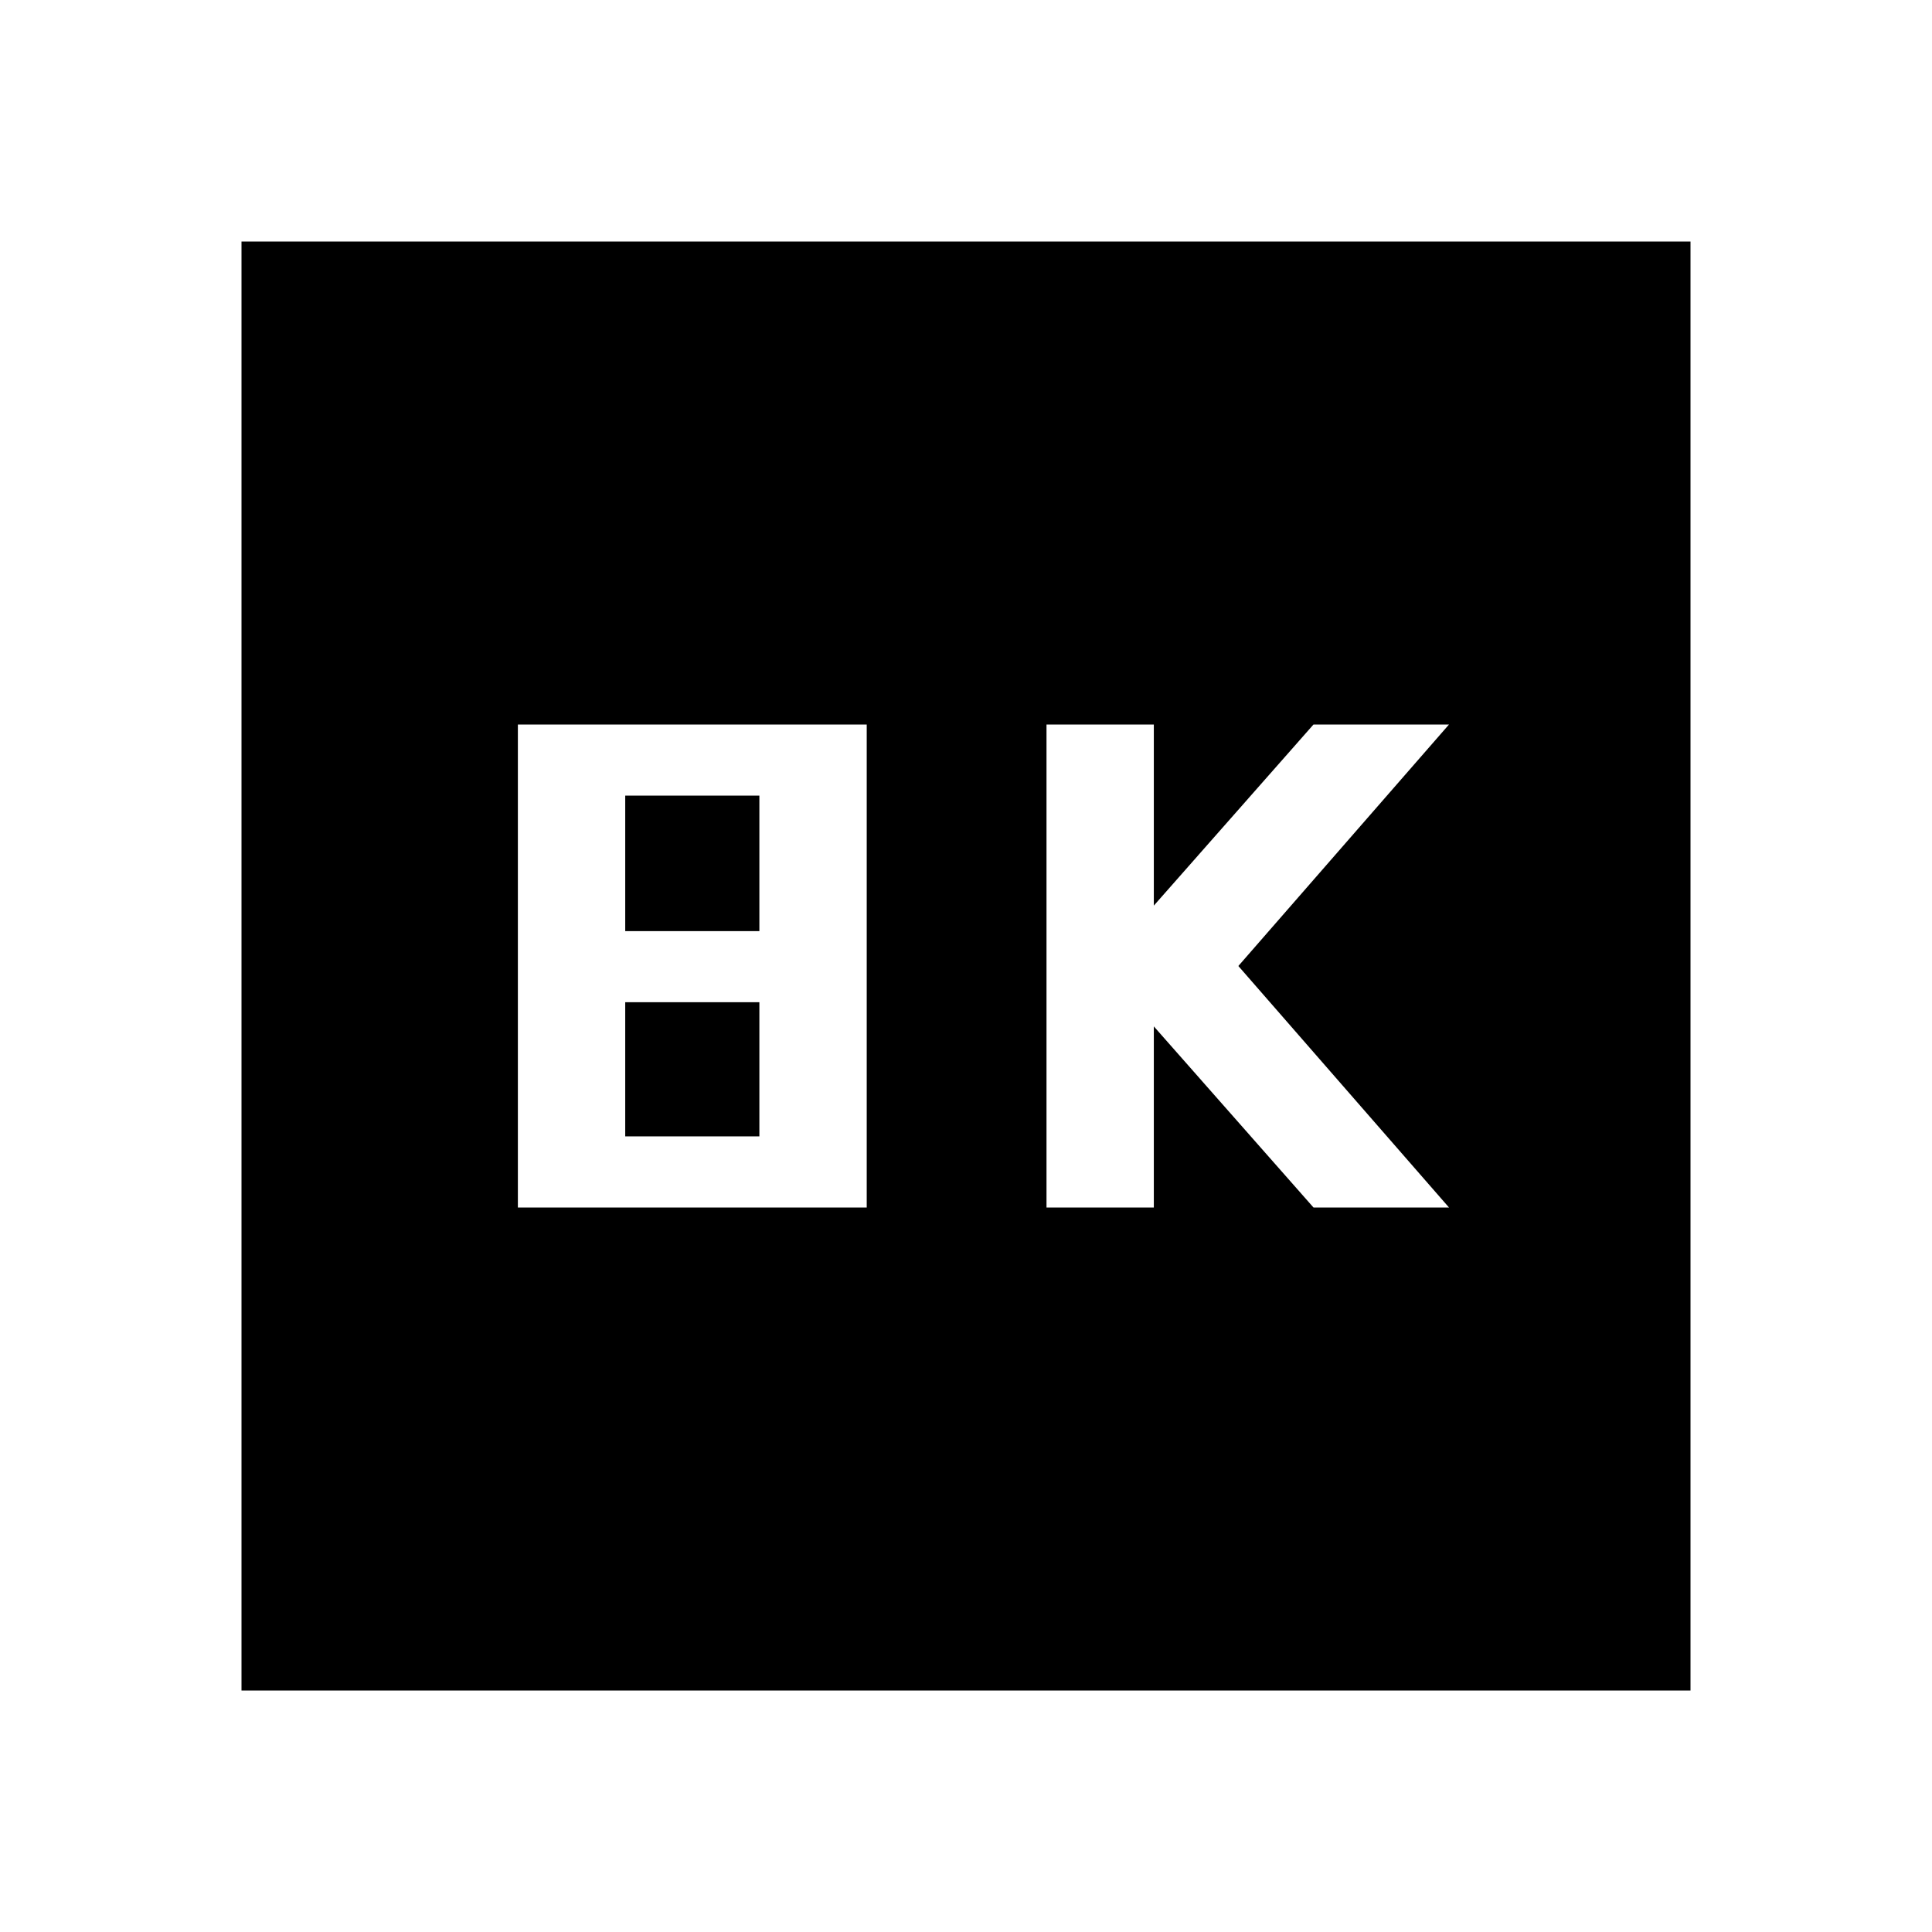<svg xmlns="http://www.w3.org/2000/svg" height="40" viewBox="0 -960 960 960" width="40"><path d="M520-360h53.33v-90l79.34 90H720L615.33-480 720-600h-67.33l-79.34 90v-90H520v240Zm-262.67 0h173.34v-240H257.33v240Zm53.34-137.33v-67.34h66.66v67.34h-66.66Zm0 102V-462h66.66v66.67h-66.66ZM120-120v-720h720v720H120Z"/></svg>